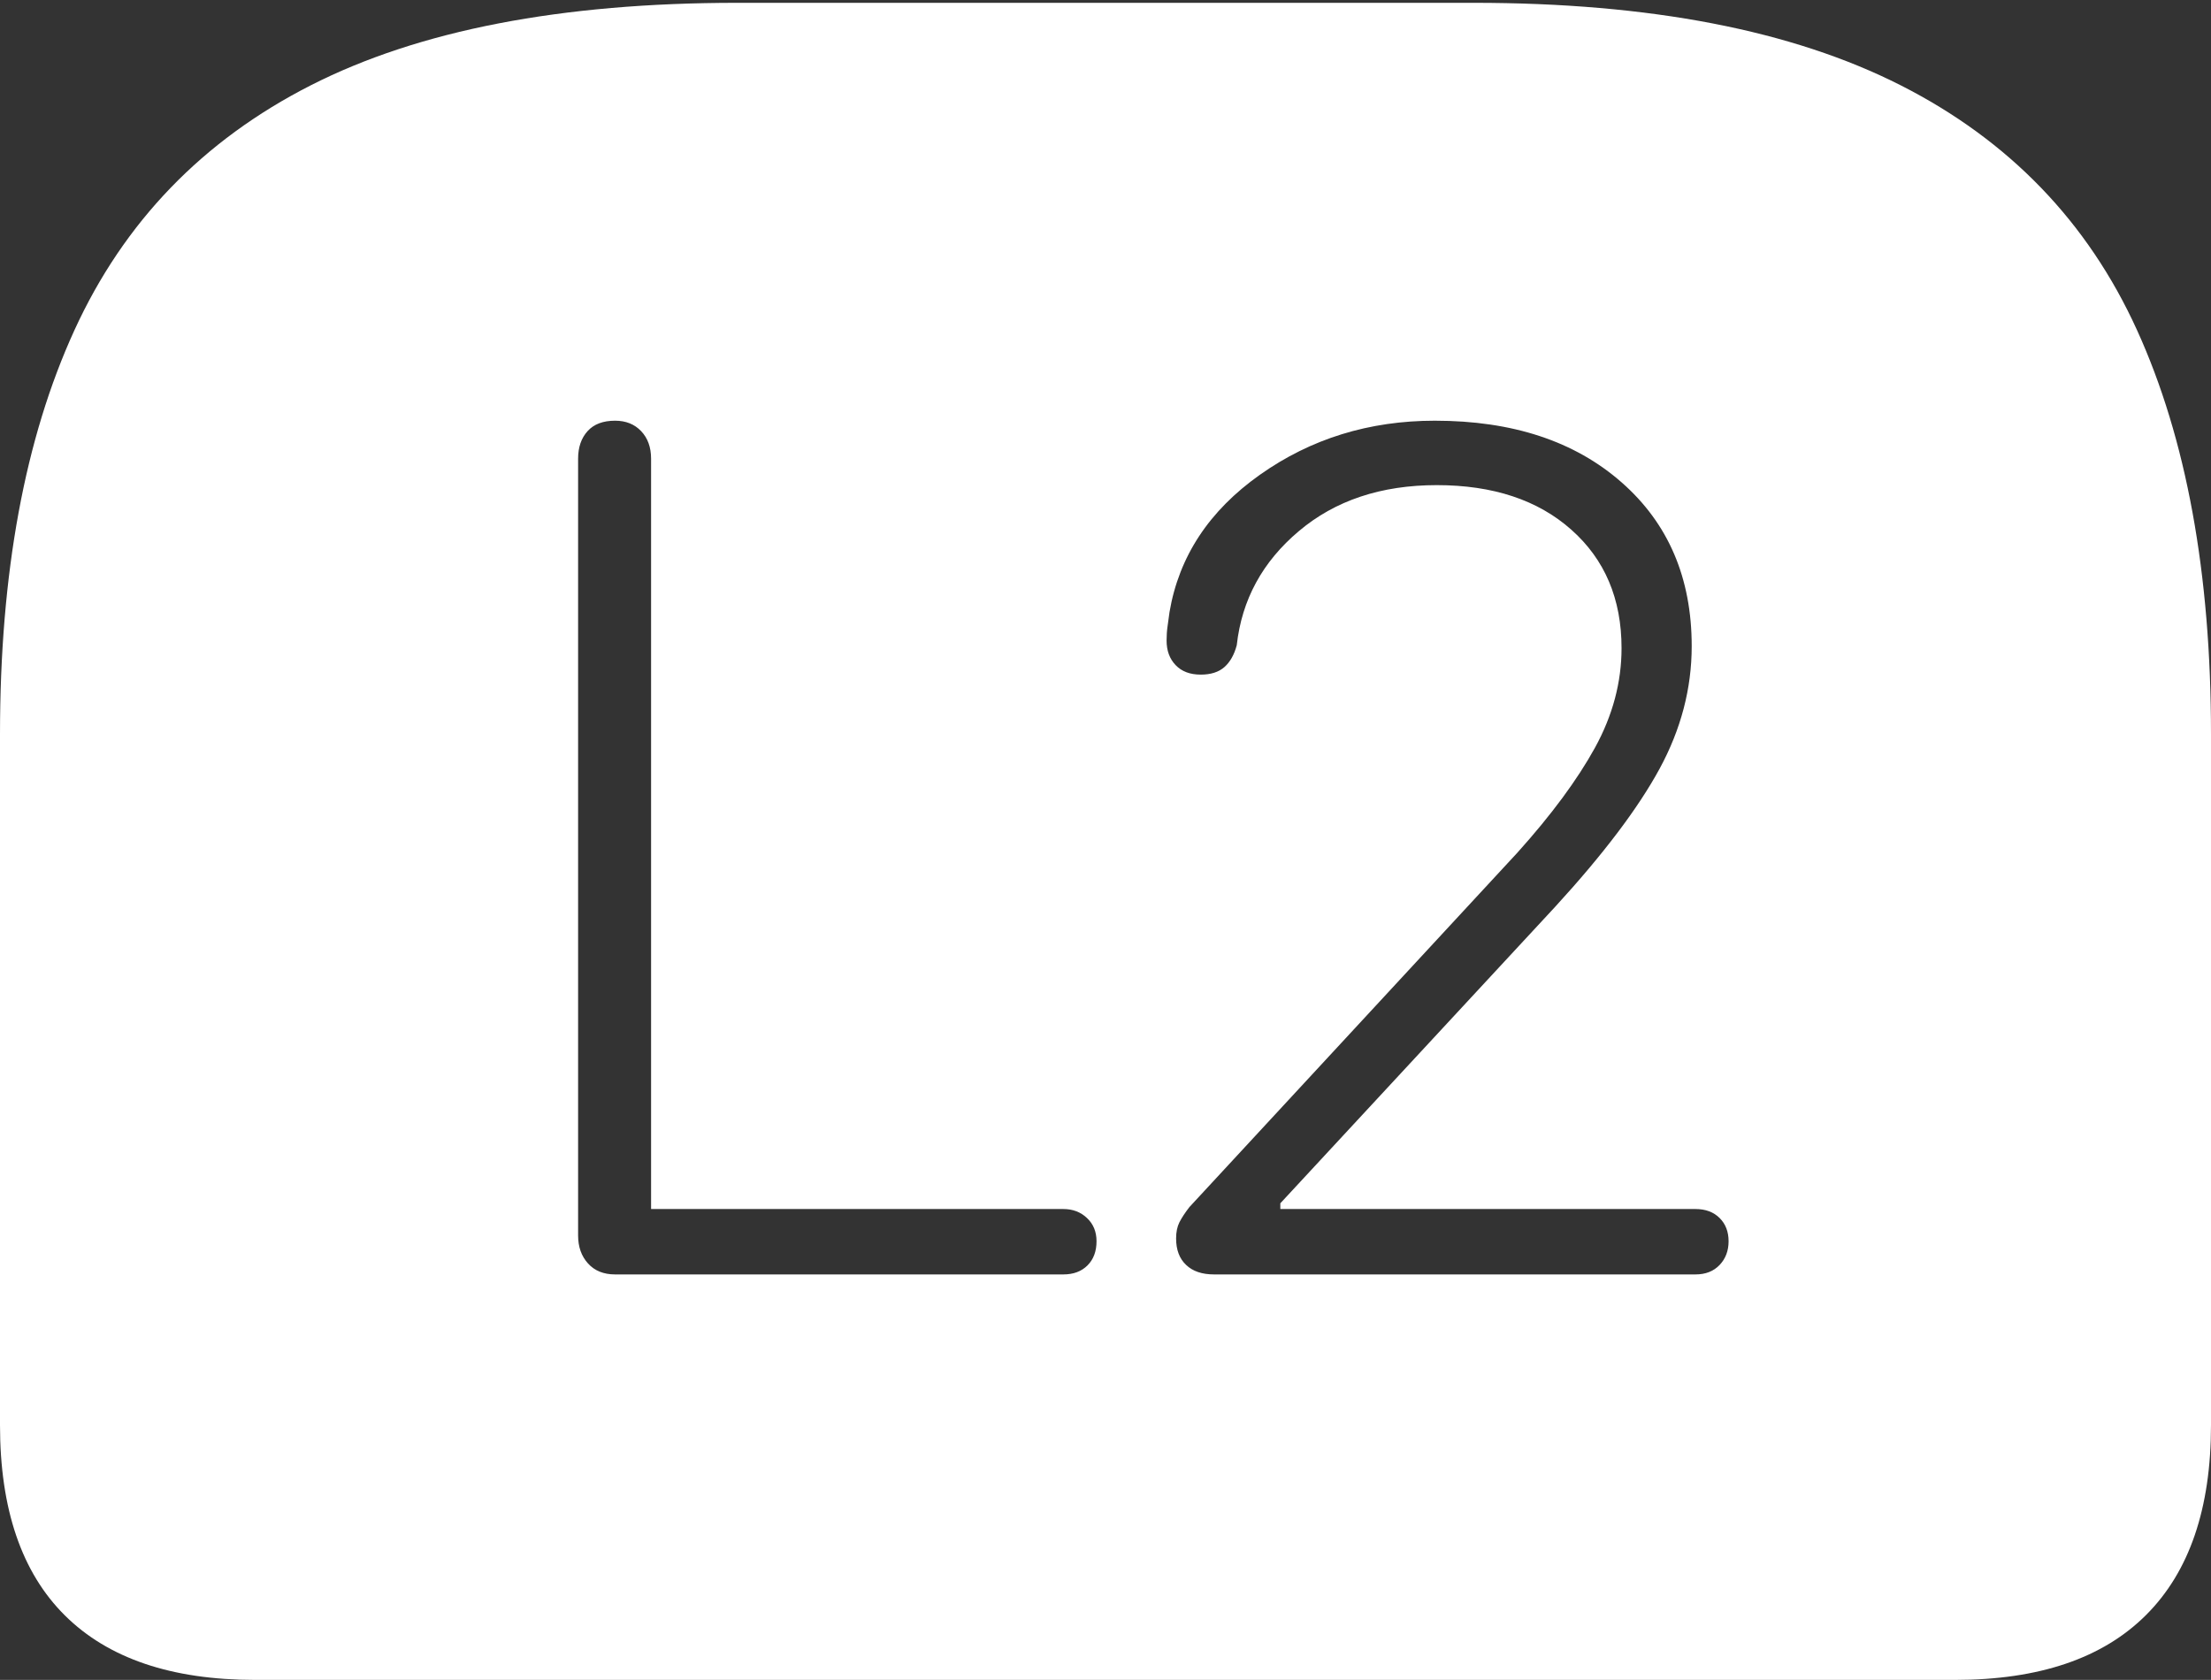 <?xml version="1.0" encoding="UTF-8"?>
<!--Generator: Apple Native CoreSVG 175-->
<!DOCTYPE svg
PUBLIC "-//W3C//DTD SVG 1.1//EN"
       "http://www.w3.org/Graphics/SVG/1.1/DTD/svg11.dtd">
<svg version="1.1" xmlns="http://www.w3.org/2000/svg" xmlns:xlink="http://www.w3.org/1999/xlink" width="22.783" height="17.314">
 <rect width="100%" height="100%" fill="#333333" stroke="none"/>
 <g>
  <rect height="17.314" opacity="0" width="22.783" x="0" y="0"/>
  <path d="M7.598 0.029Q4.873 0.029 3.203 0.879Q1.533 1.729 0.767 3.403Q0 5.078 0 7.568L0 14.688Q0 15.986 0.669 16.65Q1.338 17.314 2.627 17.314L20.146 17.314Q21.445 17.314 22.114 16.645Q22.783 15.977 22.783 14.688L22.783 7.568Q22.783 5.078 22.021 3.403Q21.26 1.729 19.585 0.879Q17.91 0.029 15.185 0.029ZM6.338 13.135Q6.162 13.135 6.06 13.023Q5.957 12.91 5.957 12.734L5.957 4.727Q5.957 4.551 6.055 4.443Q6.152 4.336 6.338 4.336Q6.504 4.336 6.606 4.443Q6.709 4.551 6.709 4.727L6.709 12.461L10.957 12.461Q11.104 12.461 11.201 12.554Q11.299 12.646 11.299 12.793Q11.299 12.949 11.206 13.042Q11.113 13.135 10.957 13.135ZM12.51 13.135Q12.324 13.135 12.222 13.037Q12.119 12.94 12.119 12.764Q12.119 12.666 12.153 12.598Q12.188 12.529 12.256 12.441L15.635 8.789Q16.162 8.203 16.436 7.705Q16.709 7.207 16.709 6.68Q16.709 5.918 16.191 5.459Q15.674 5 14.805 5Q13.945 5 13.384 5.474Q12.822 5.947 12.744 6.65Q12.705 6.797 12.617 6.875Q12.529 6.953 12.373 6.953Q12.207 6.953 12.114 6.855Q12.021 6.758 12.021 6.602Q12.021 6.523 12.031 6.455Q12.041 6.387 12.051 6.309Q12.197 5.449 12.983 4.893Q13.77 4.336 14.785 4.336Q15.986 4.336 16.709 4.971Q17.432 5.605 17.432 6.66Q17.432 7.314 17.1 7.925Q16.768 8.535 16.025 9.346L13.193 12.402L13.193 12.461L17.471 12.461Q17.627 12.461 17.72 12.554Q17.812 12.646 17.812 12.793Q17.812 12.94 17.72 13.037Q17.627 13.135 17.471 13.135Z" fill="#ffffff"/>
 </g>
</svg>
